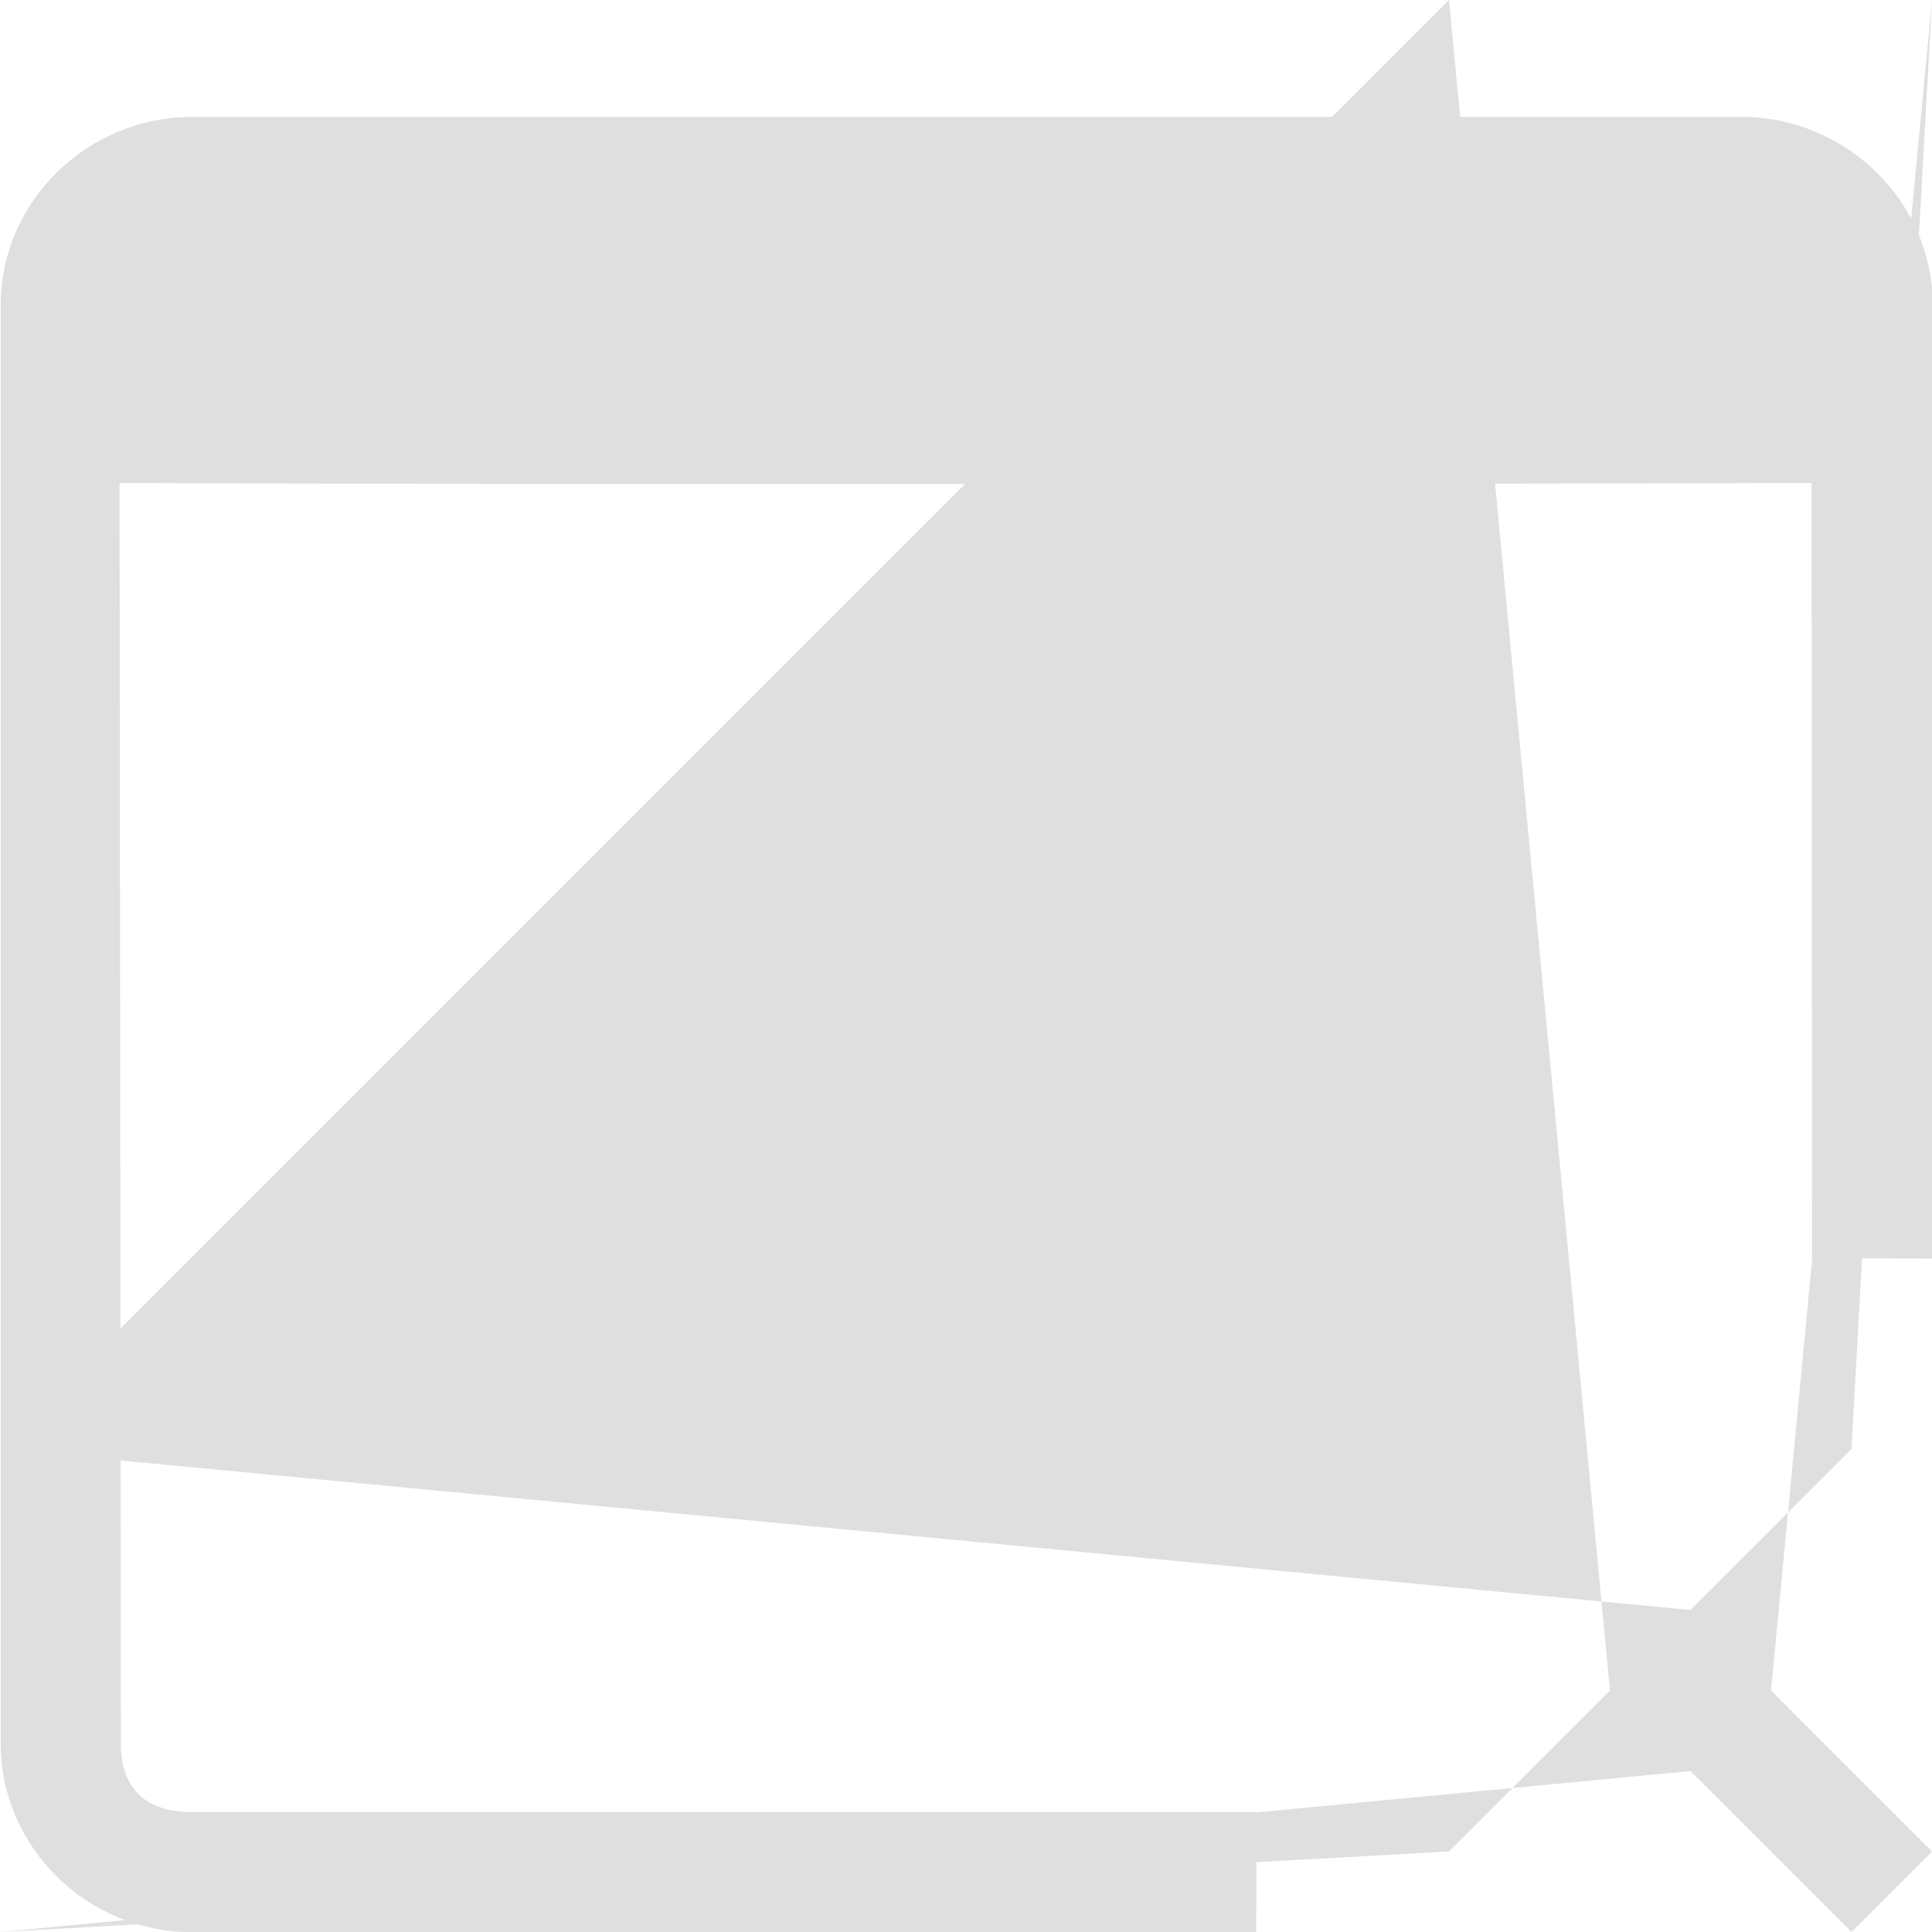 <?xml version="1.0" encoding="UTF-8" standalone="no"?>
<svg
   xmlns:dc="http://purl.org/dc/elements/1.1/"
   xmlns:cc="http://creativecommons.org/ns#"
   xmlns:rdf="http://www.w3.org/1999/02/22-rdf-syntax-ns#"
   xmlns:svg="http://www.w3.org/2000/svg"
   xmlns="http://www.w3.org/2000/svg"
   xmlns:sodipodi="http://sodipodi.sourceforge.net/DTD/sodipodi-0.dtd"
   xmlns:inkscape="http://www.inkscape.org/namespaces/inkscape"
   width="16"
   height="16"
   version="1.1"
   id="svg10"
   sodipodi:docname="project-development-close.svg"
   inkscape:version="0.92.3 (2405546, 2018-03-11)">
  <defs
     id="defs14" />
  <sodipodi:namedview
     pagecolor="#ffffff"
     bordercolor="#dfdfdf"
     borderopacity="1"
     objecttolerance="10"
     gridtolerance="10"
     guidetolerance="10"
     inkscape:pageopacity="0"
     inkscape:pageshadow="2"
     inkscape:window-width="640"
     inkscape:window-height="480"
     id="namedview12"
     showgrid="true"
     inkscape:zoom="18.25"
     inkscape:cx="-1.8630137"
     inkscape:cy="7.5616438"
     inkscape:current-layer="svg10">
    <inkscape:grid
       type="xygrid"
       id="grid23" />
  </sodipodi:namedview>
  <path
     d="M 10.407,15.006 H 1.581 c -0.373,0 -0.58,-0.196 -0.58,-0.562 L 0.99,4 c 3.595,0.015 11.003,0.009 14.013,-4e-5 l 0.004,6.419 0.999,0.004 V 2.525 c 0,-0.855 -0.716,-1.557 -1.587,-1.557 H 1.593 c -0.871,0 -1.587,0.701 -1.587,1.557 v 11.918 c 0,0.855 0.716,1.559 1.587,1.559 h 8.81 z"
     style="fill:#dfdfdf"
     id="path2"
     inkscape:connector-curvature="0" />
  <path
     d="M 15.333,12 14,13.333 12.dfdfdf,12 12,12.dfdfdf 13.333,14 12,15.333 12.dfdfdf,16 14,14.667 15.333,16 16,15.333 14.667,14 16,12.dfdfdf Z"
     style="fill:#dfdfdf;stroke-width:1"
     id="path4"
     inkscape:connector-curvature="0" />
</svg>
